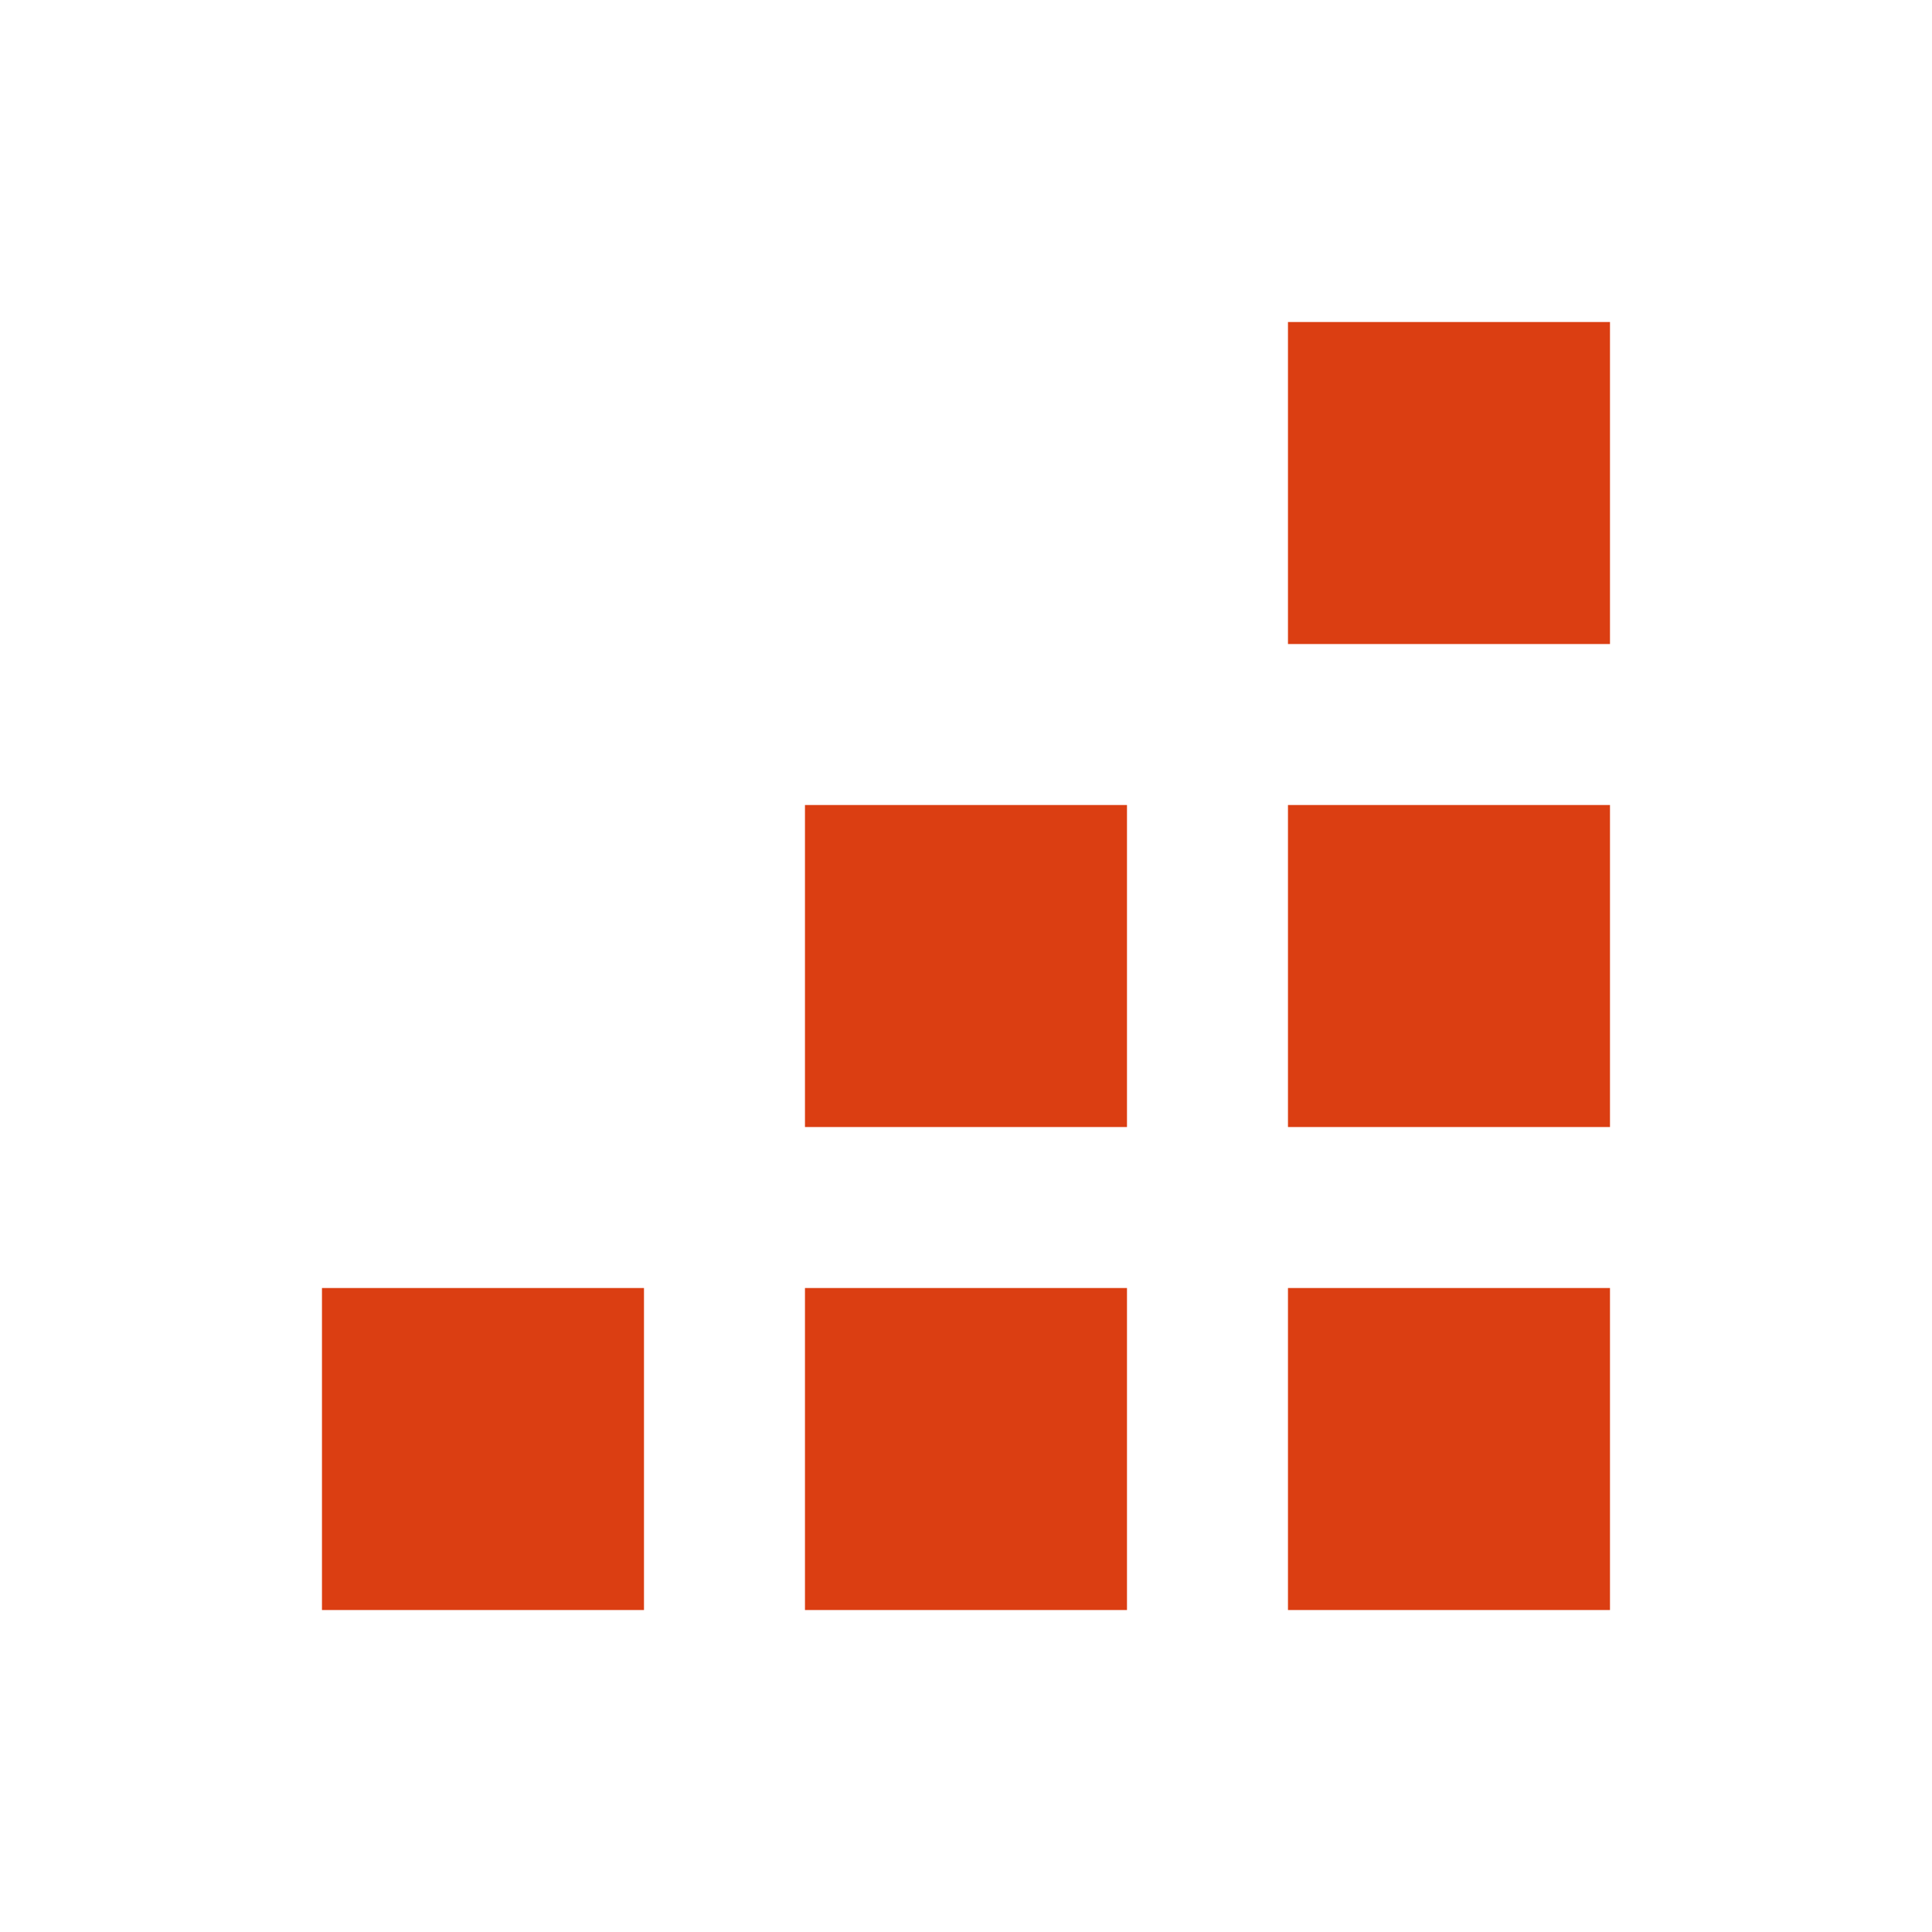 <svg width="40" height="40" viewBox="0 0 40 40" fill="none" xmlns="http://www.w3.org/2000/svg">
<path d="M16.666 33.334H23.333V26.667H16.666V33.334Z" fill="#DB3E12"/>
<path d="M13.333 33.334H6.666V26.667H13.333V33.334Z" fill="#DB3E12"/>
<path d="M23.333 23.334H16.666V16.667H23.333V23.334Z" fill="#DB3E12"/>
<path d="M26.666 6.667V13.334H33.333V6.667H26.666Z" fill="#DB3E12"/>
<path d="M26.666 23.334H33.333V16.667H26.666V23.334Z" fill="#DB3E12"/>
<path d="M33.333 33.334H26.666V26.667H33.333V33.334Z" fill="#DB3E12"/>
</svg>
